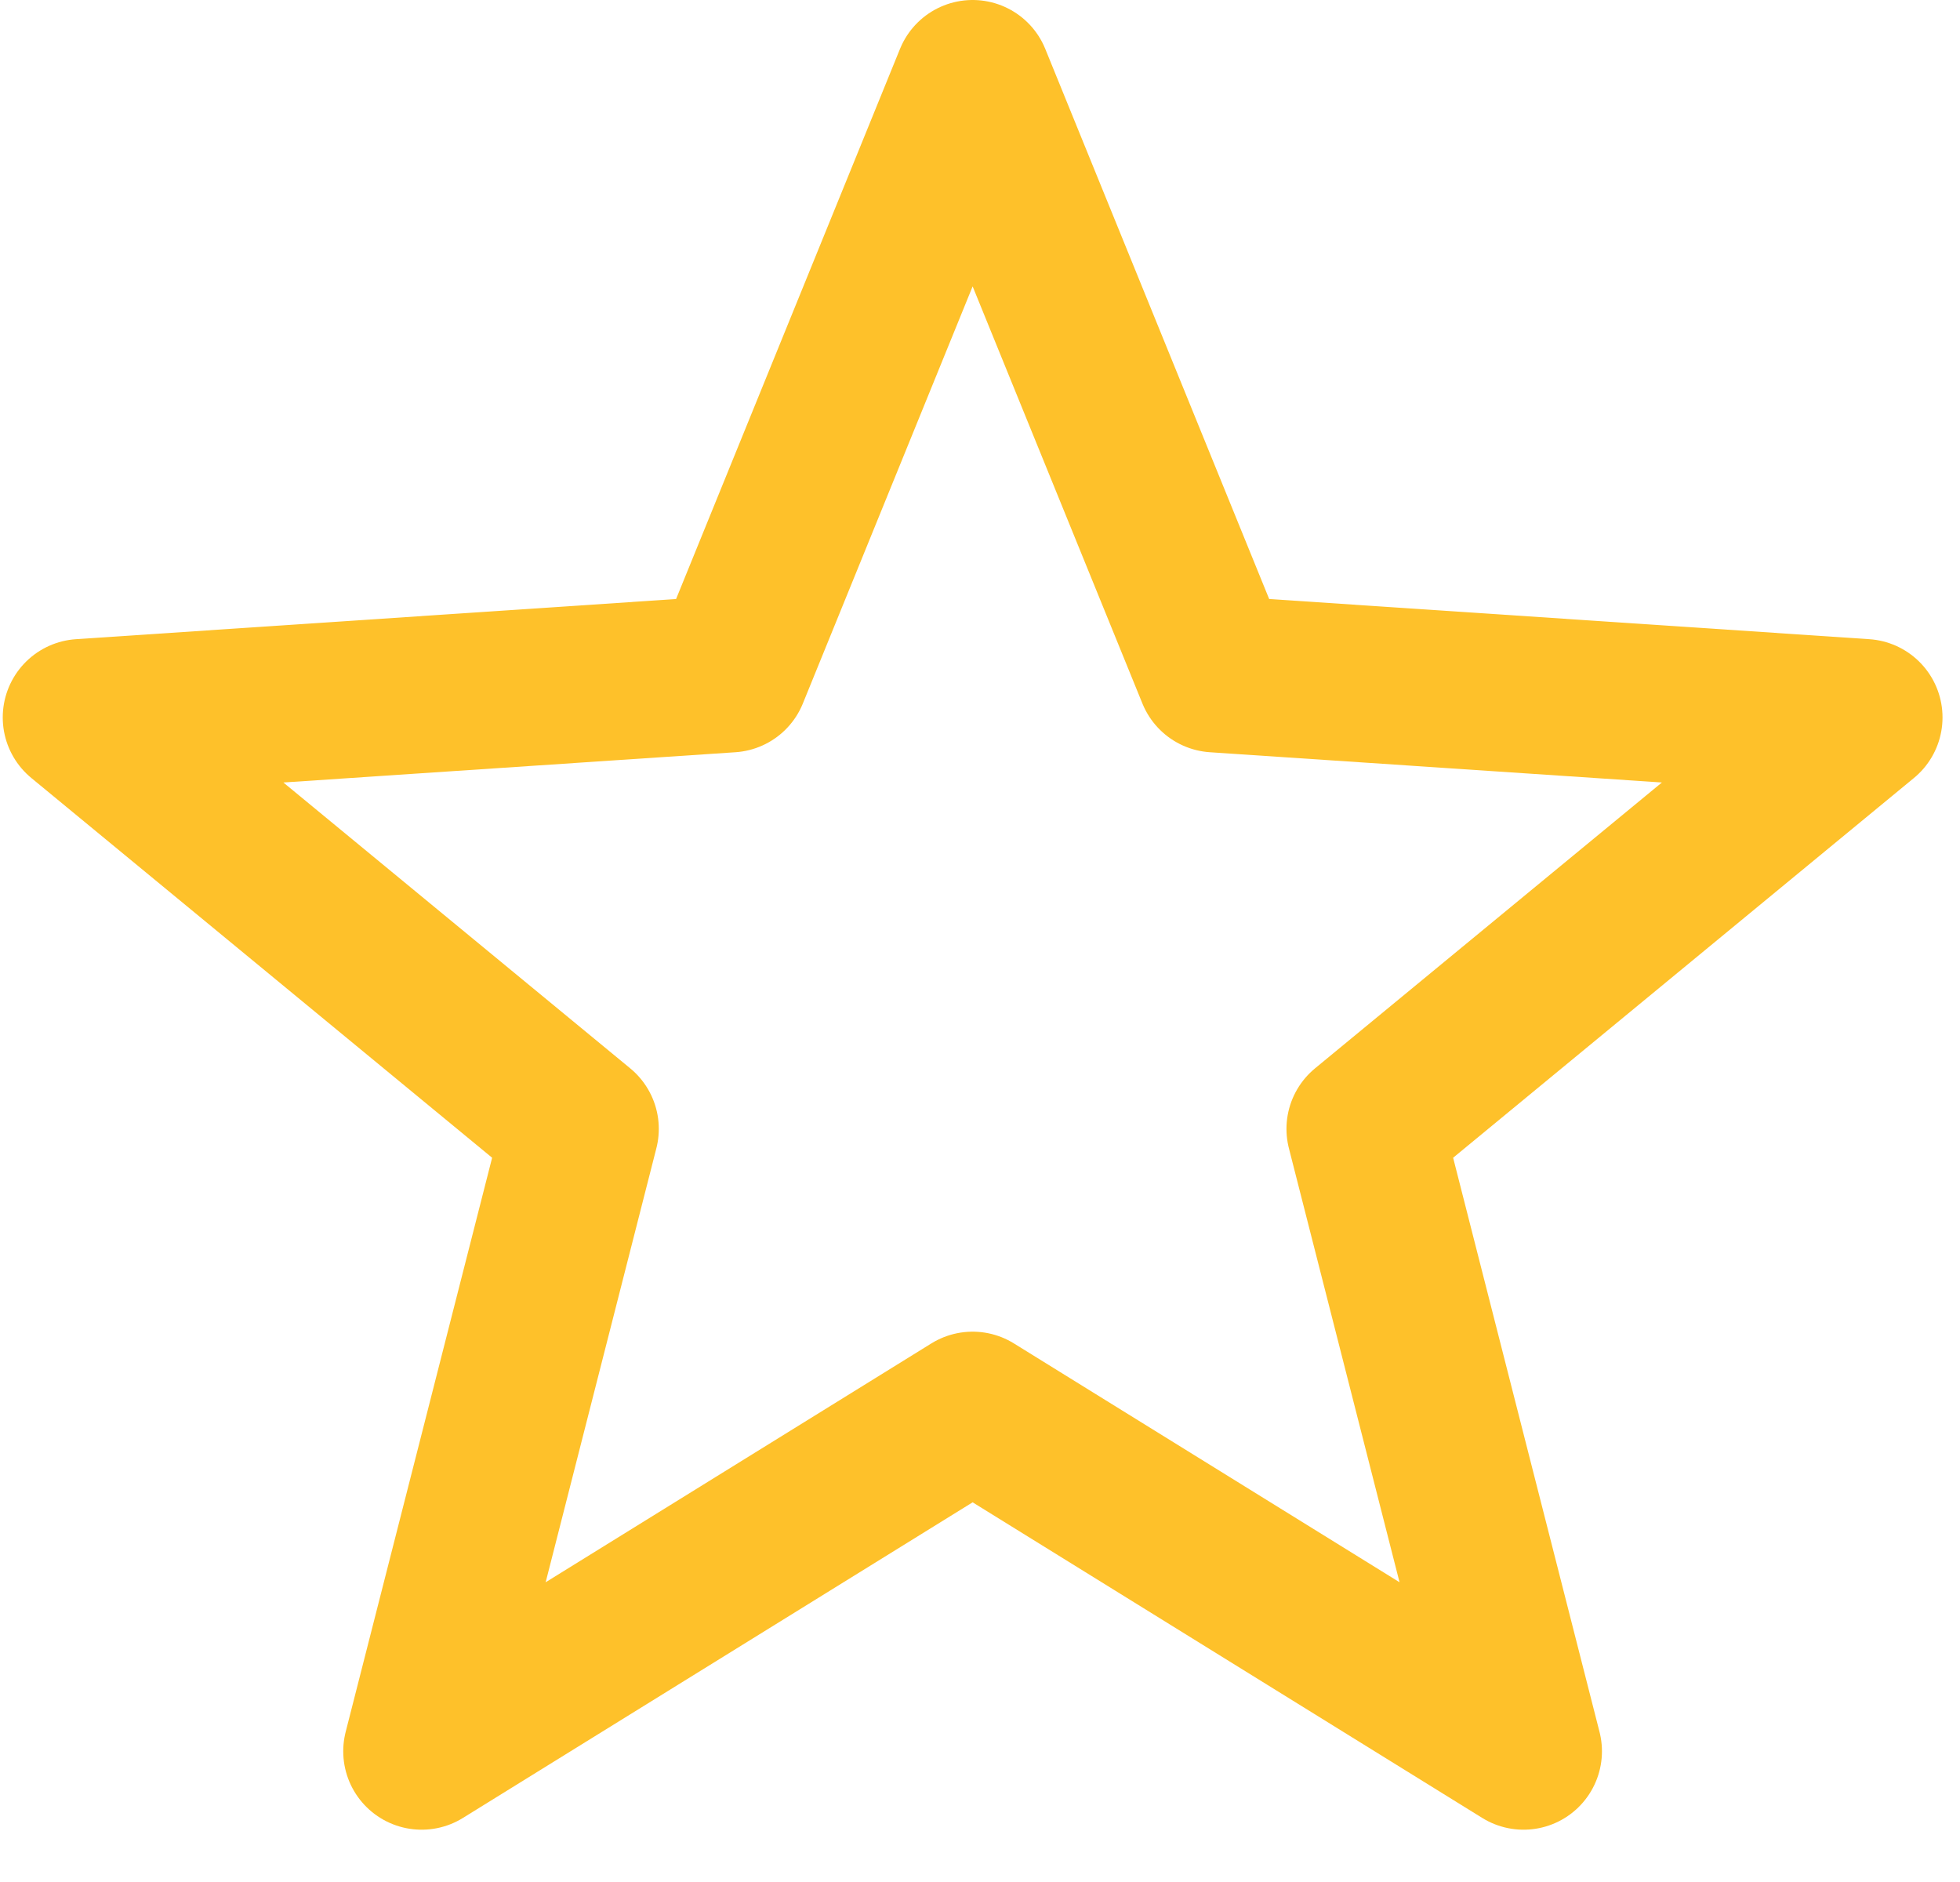 <svg width="25" height="24" viewBox="0 0 25 24" fill="none" xmlns="http://www.w3.org/2000/svg">
	<path d="M12.406 1L15.498 8.595L23.777 9.149L17.409 14.396L19.433 22.333L12.406 17.982L5.378 22.333L7.403 14.396L1.035 9.149L9.314 8.595L12.406 1Z" stroke="#FEC12A" stroke-width="2" stroke-linecap="round" stroke-linejoin="round"/>
</svg>
